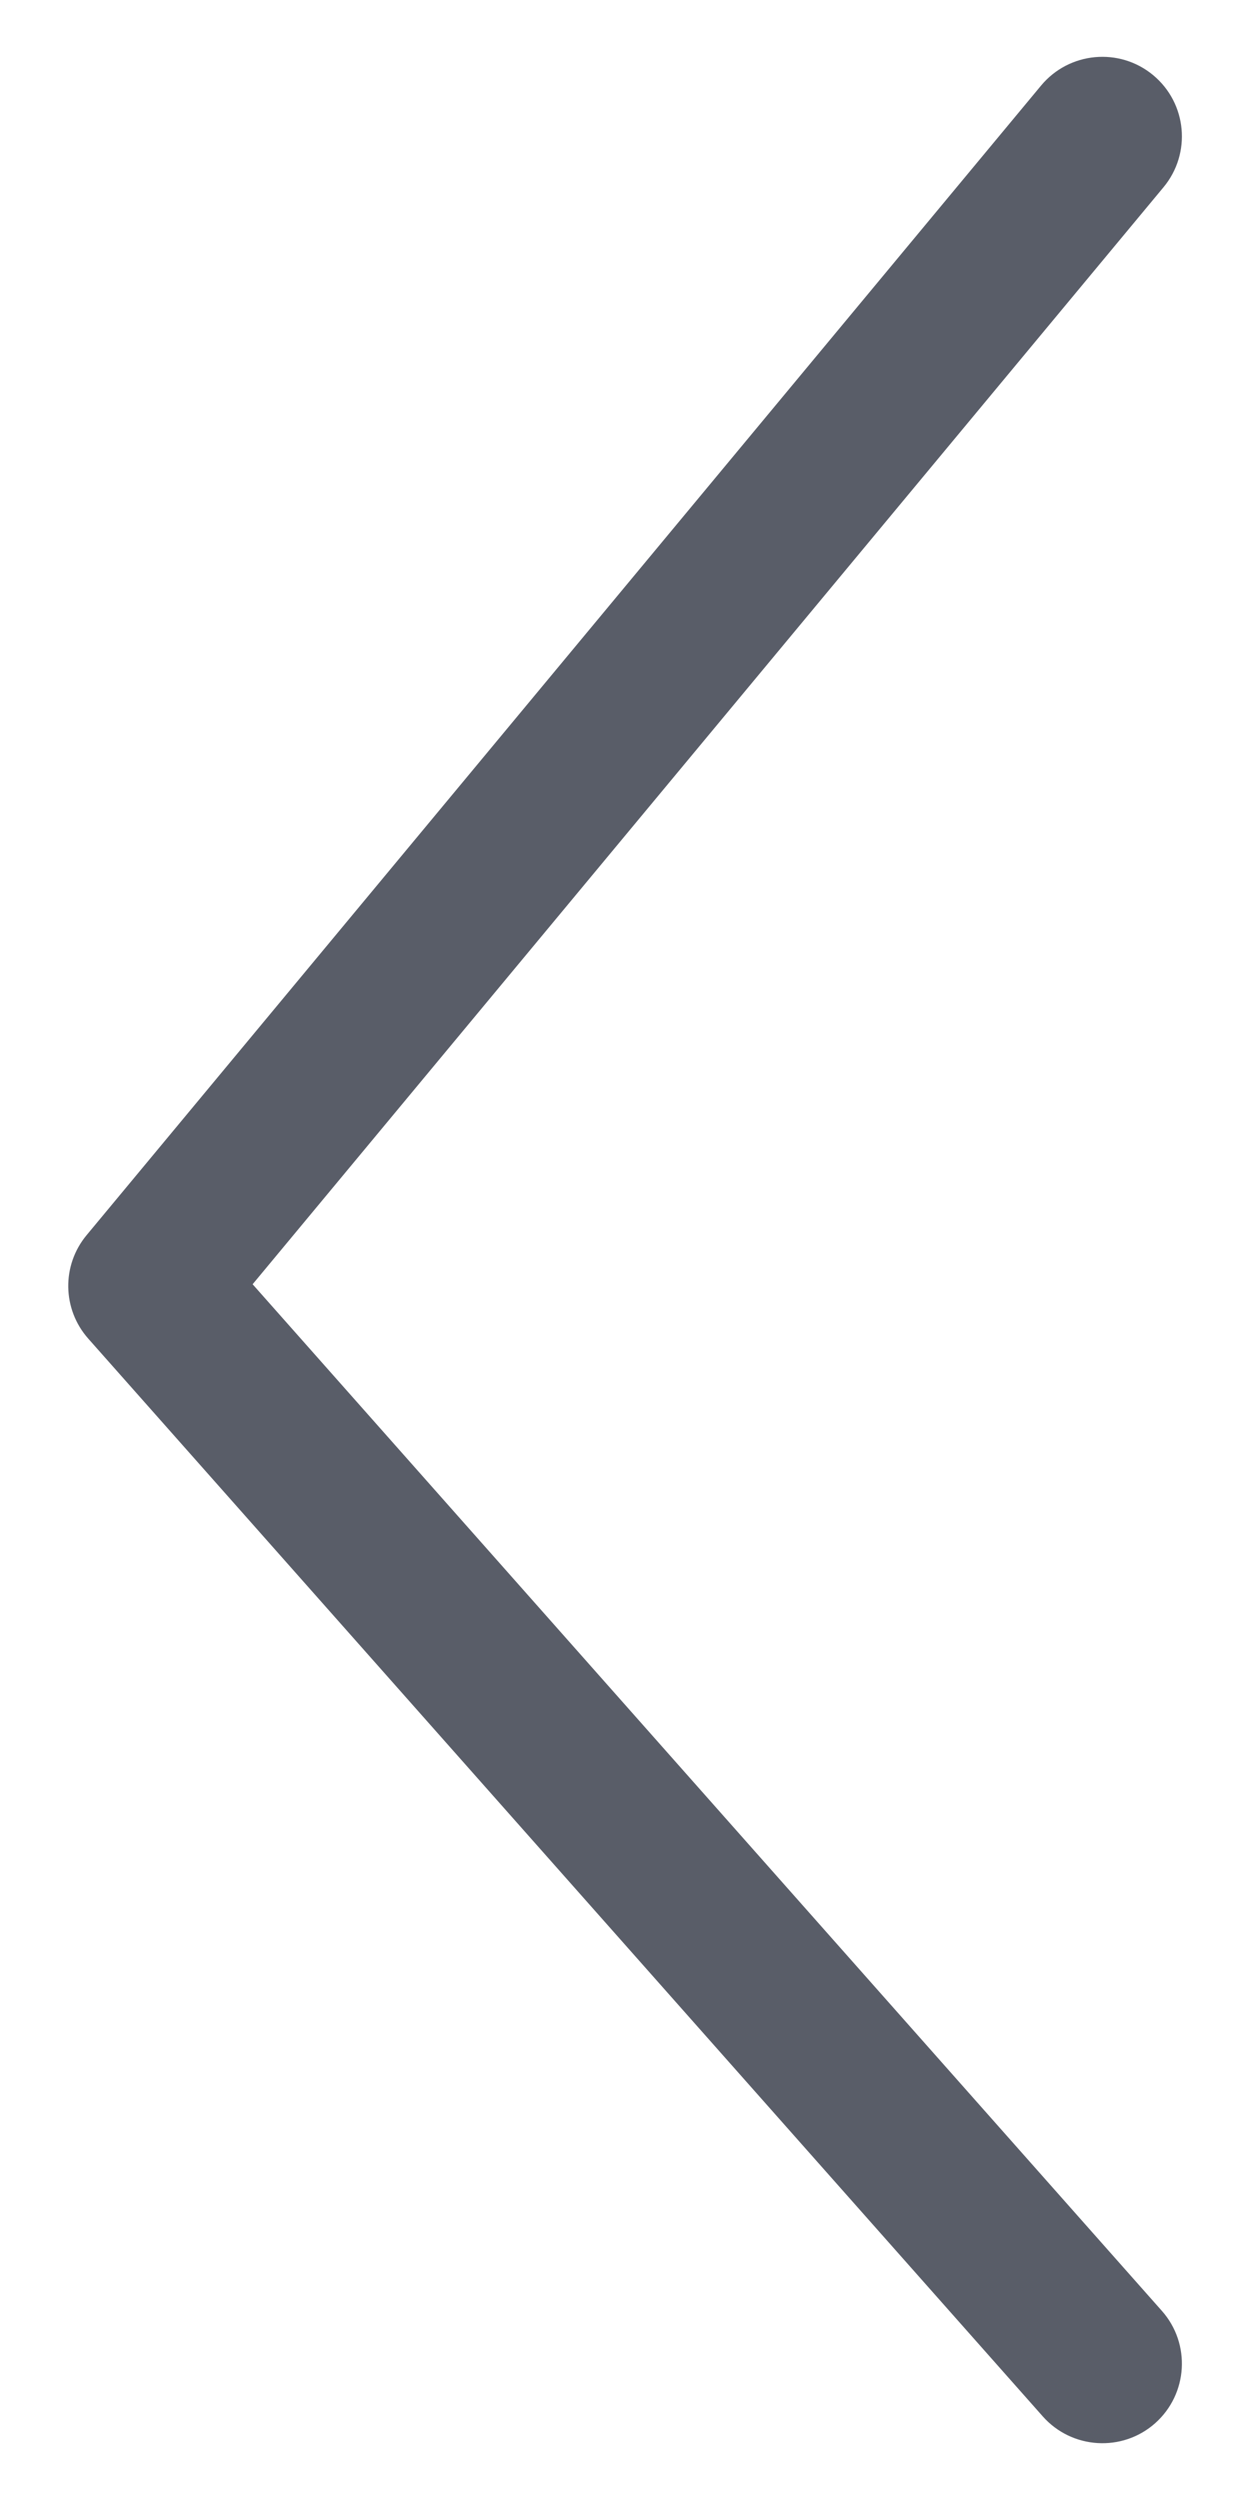 <svg width="10" height="20" viewBox="0 0 10 20" fill="none" xmlns="http://www.w3.org/2000/svg">
<path fill-rule="evenodd" clip-rule="evenodd" d="M9.225 0.601C9.496 0.826 9.533 1.227 9.308 1.498L2.021 10.274L9.295 18.487C9.528 18.75 9.504 19.152 9.241 19.386C8.978 19.619 8.575 19.594 8.342 19.331L0.706 10.709C0.498 10.474 0.492 10.123 0.693 9.881L8.329 0.684C8.554 0.414 8.955 0.377 9.225 0.601Z" fill="#595D68"/>
</svg>
